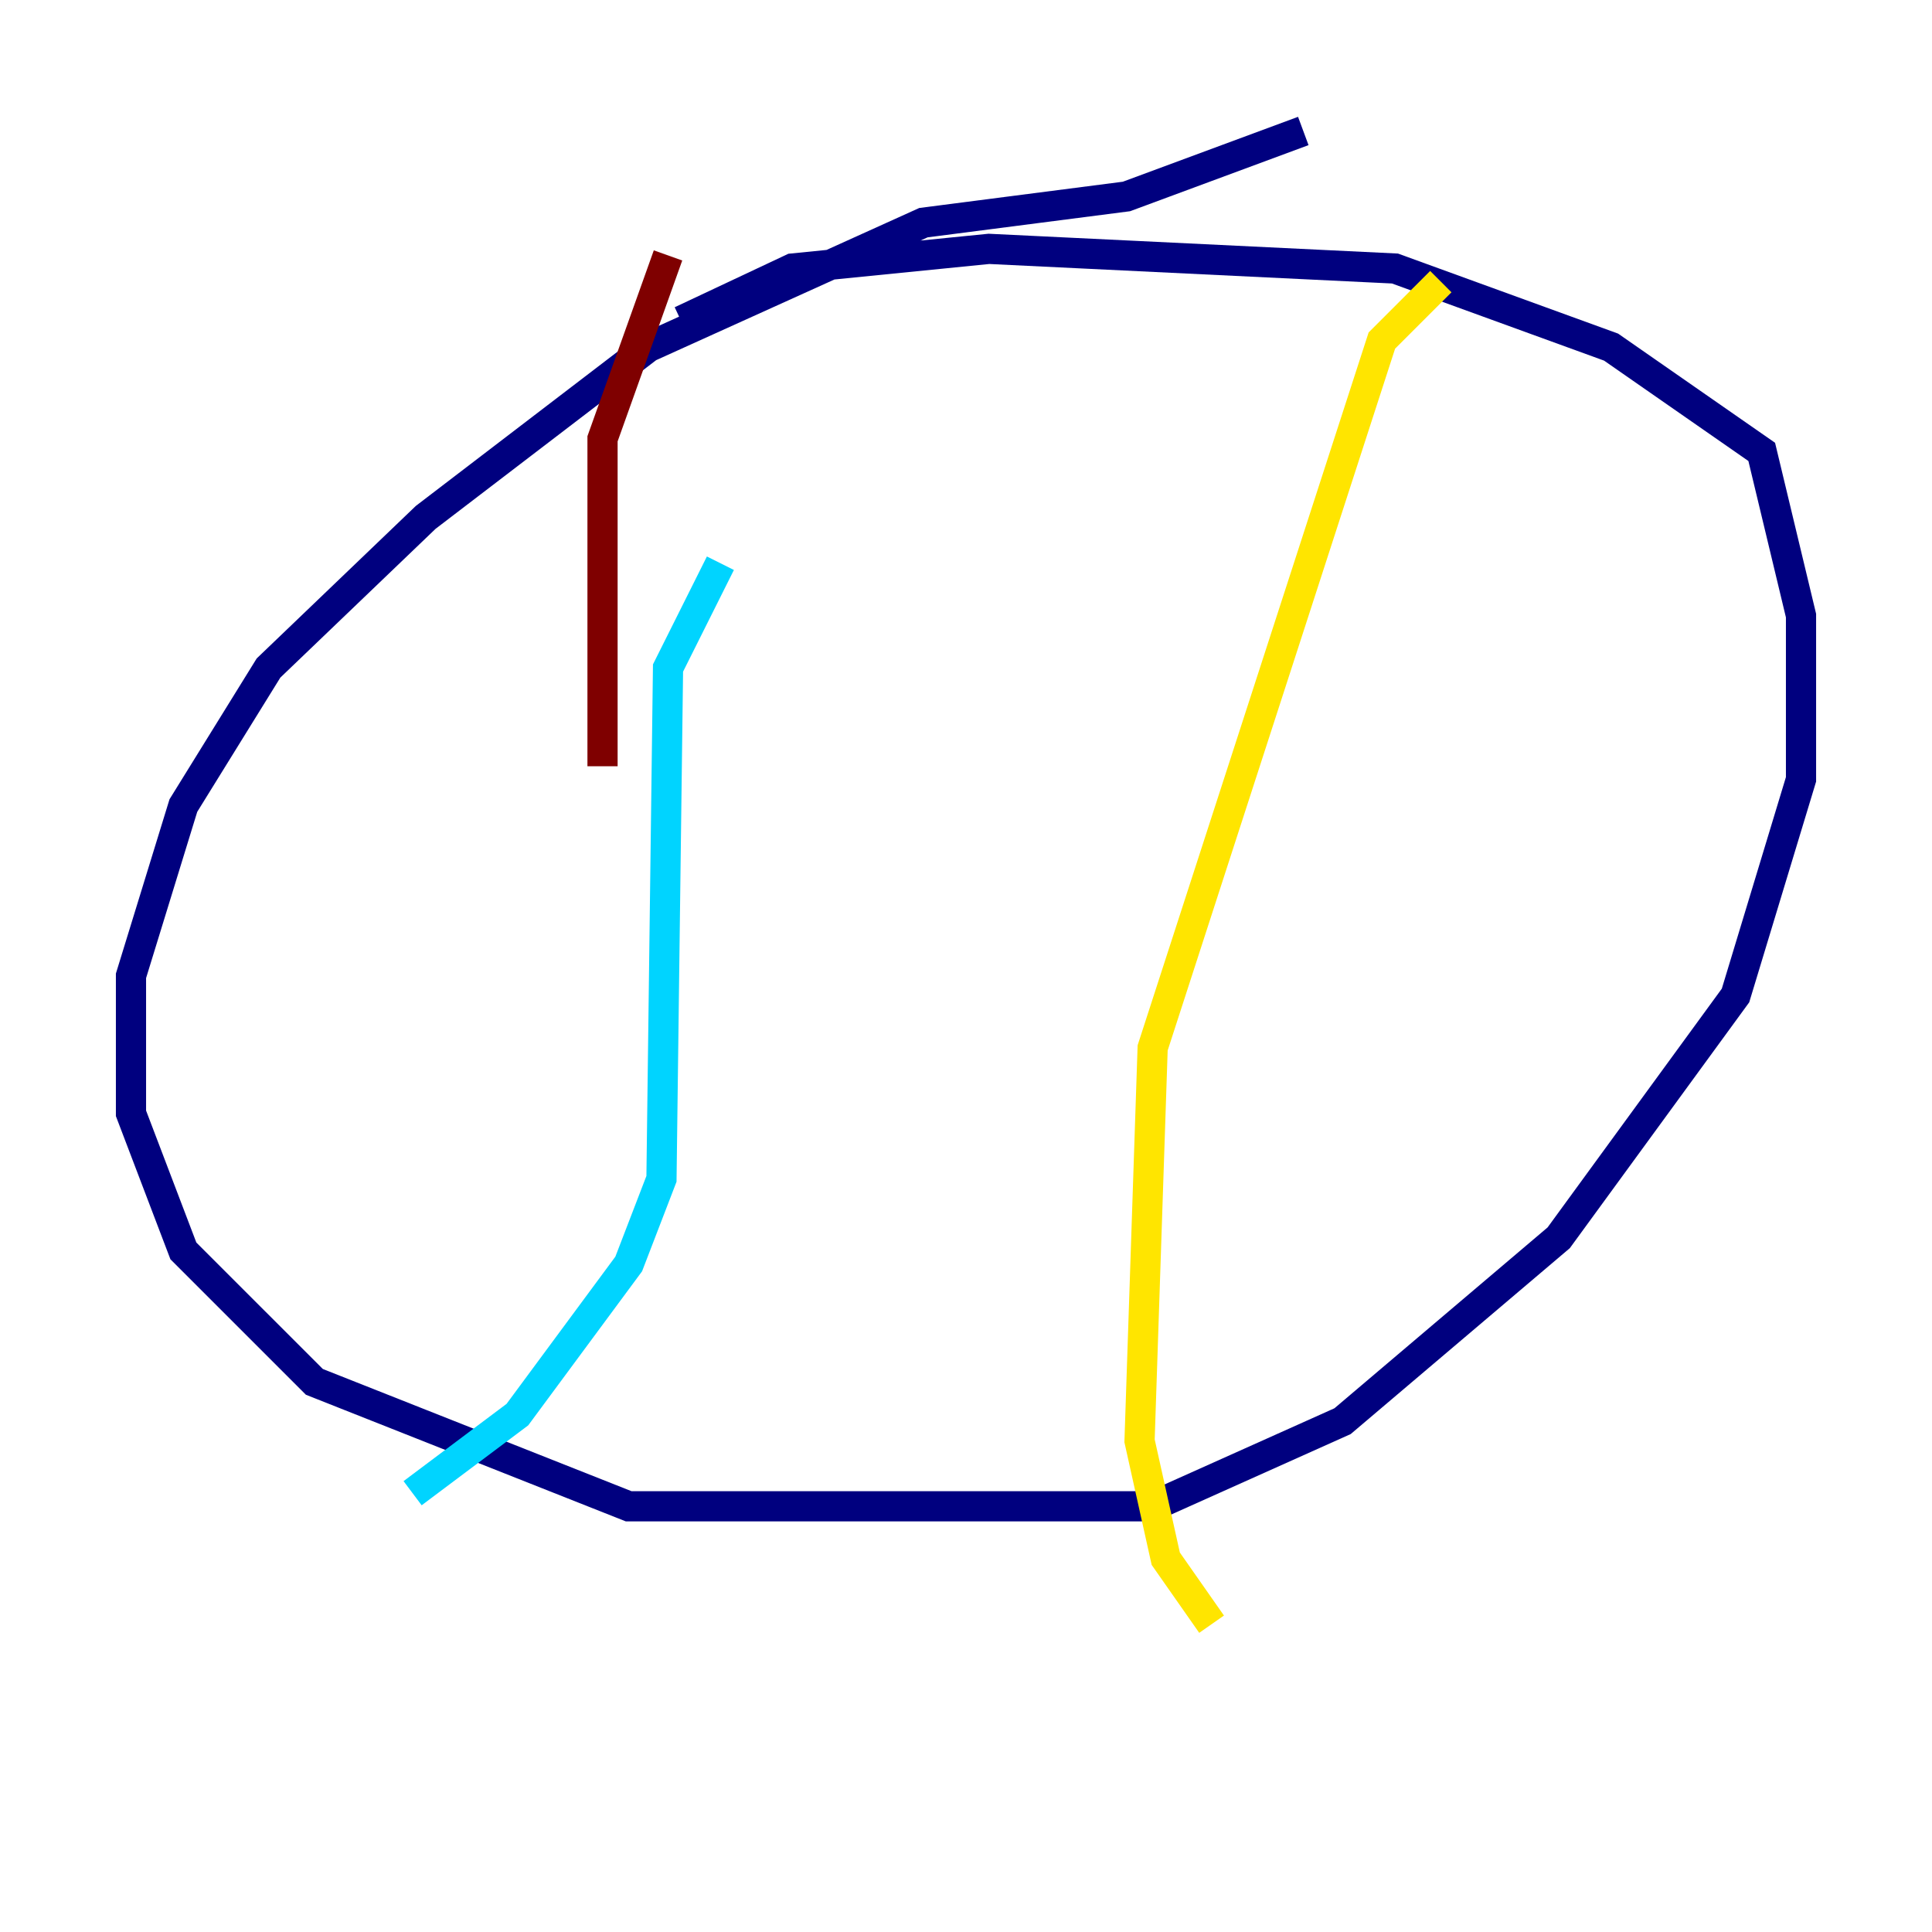 <?xml version="1.0" encoding="utf-8" ?>
<svg baseProfile="tiny" height="128" version="1.2" viewBox="0,0,128,128" width="128" xmlns="http://www.w3.org/2000/svg" xmlns:ev="http://www.w3.org/2001/xml-events" xmlns:xlink="http://www.w3.org/1999/xlink"><defs /><polyline fill="none" points="86.346,8.678 74.63,13.017 61.18,14.752 42.956,22.997 28.203,34.278 17.79,44.258 12.149,53.37 8.678,64.651 8.678,73.763 12.149,82.875 20.827,91.552 41.654,99.797 76.366,99.797 88.949,94.156 103.268,82.007 114.983,65.953 119.322,51.634 119.322,40.786 116.719,29.939 106.739,22.997 92.42,17.79 65.519,16.488 52.502,17.79 45.125,21.261" stroke="#00007f" stroke-width="2" /><polyline fill="none" points="47.729,37.315 44.258,44.258 43.824,78.102 41.654,83.742 34.278,93.722 27.336,98.929" stroke="#00d4ff" stroke-width="2" /><polyline fill="none" points="95.458,18.658 91.552,22.563 76.366,69.424 75.498,95.458 77.234,103.268 80.271,107.607" stroke="#ffe500" stroke-width="2" /><polyline fill="none" points="39.919,50.766 39.919,29.071 44.258,16.922" stroke="#7f0000" stroke-width="2" /></svg>